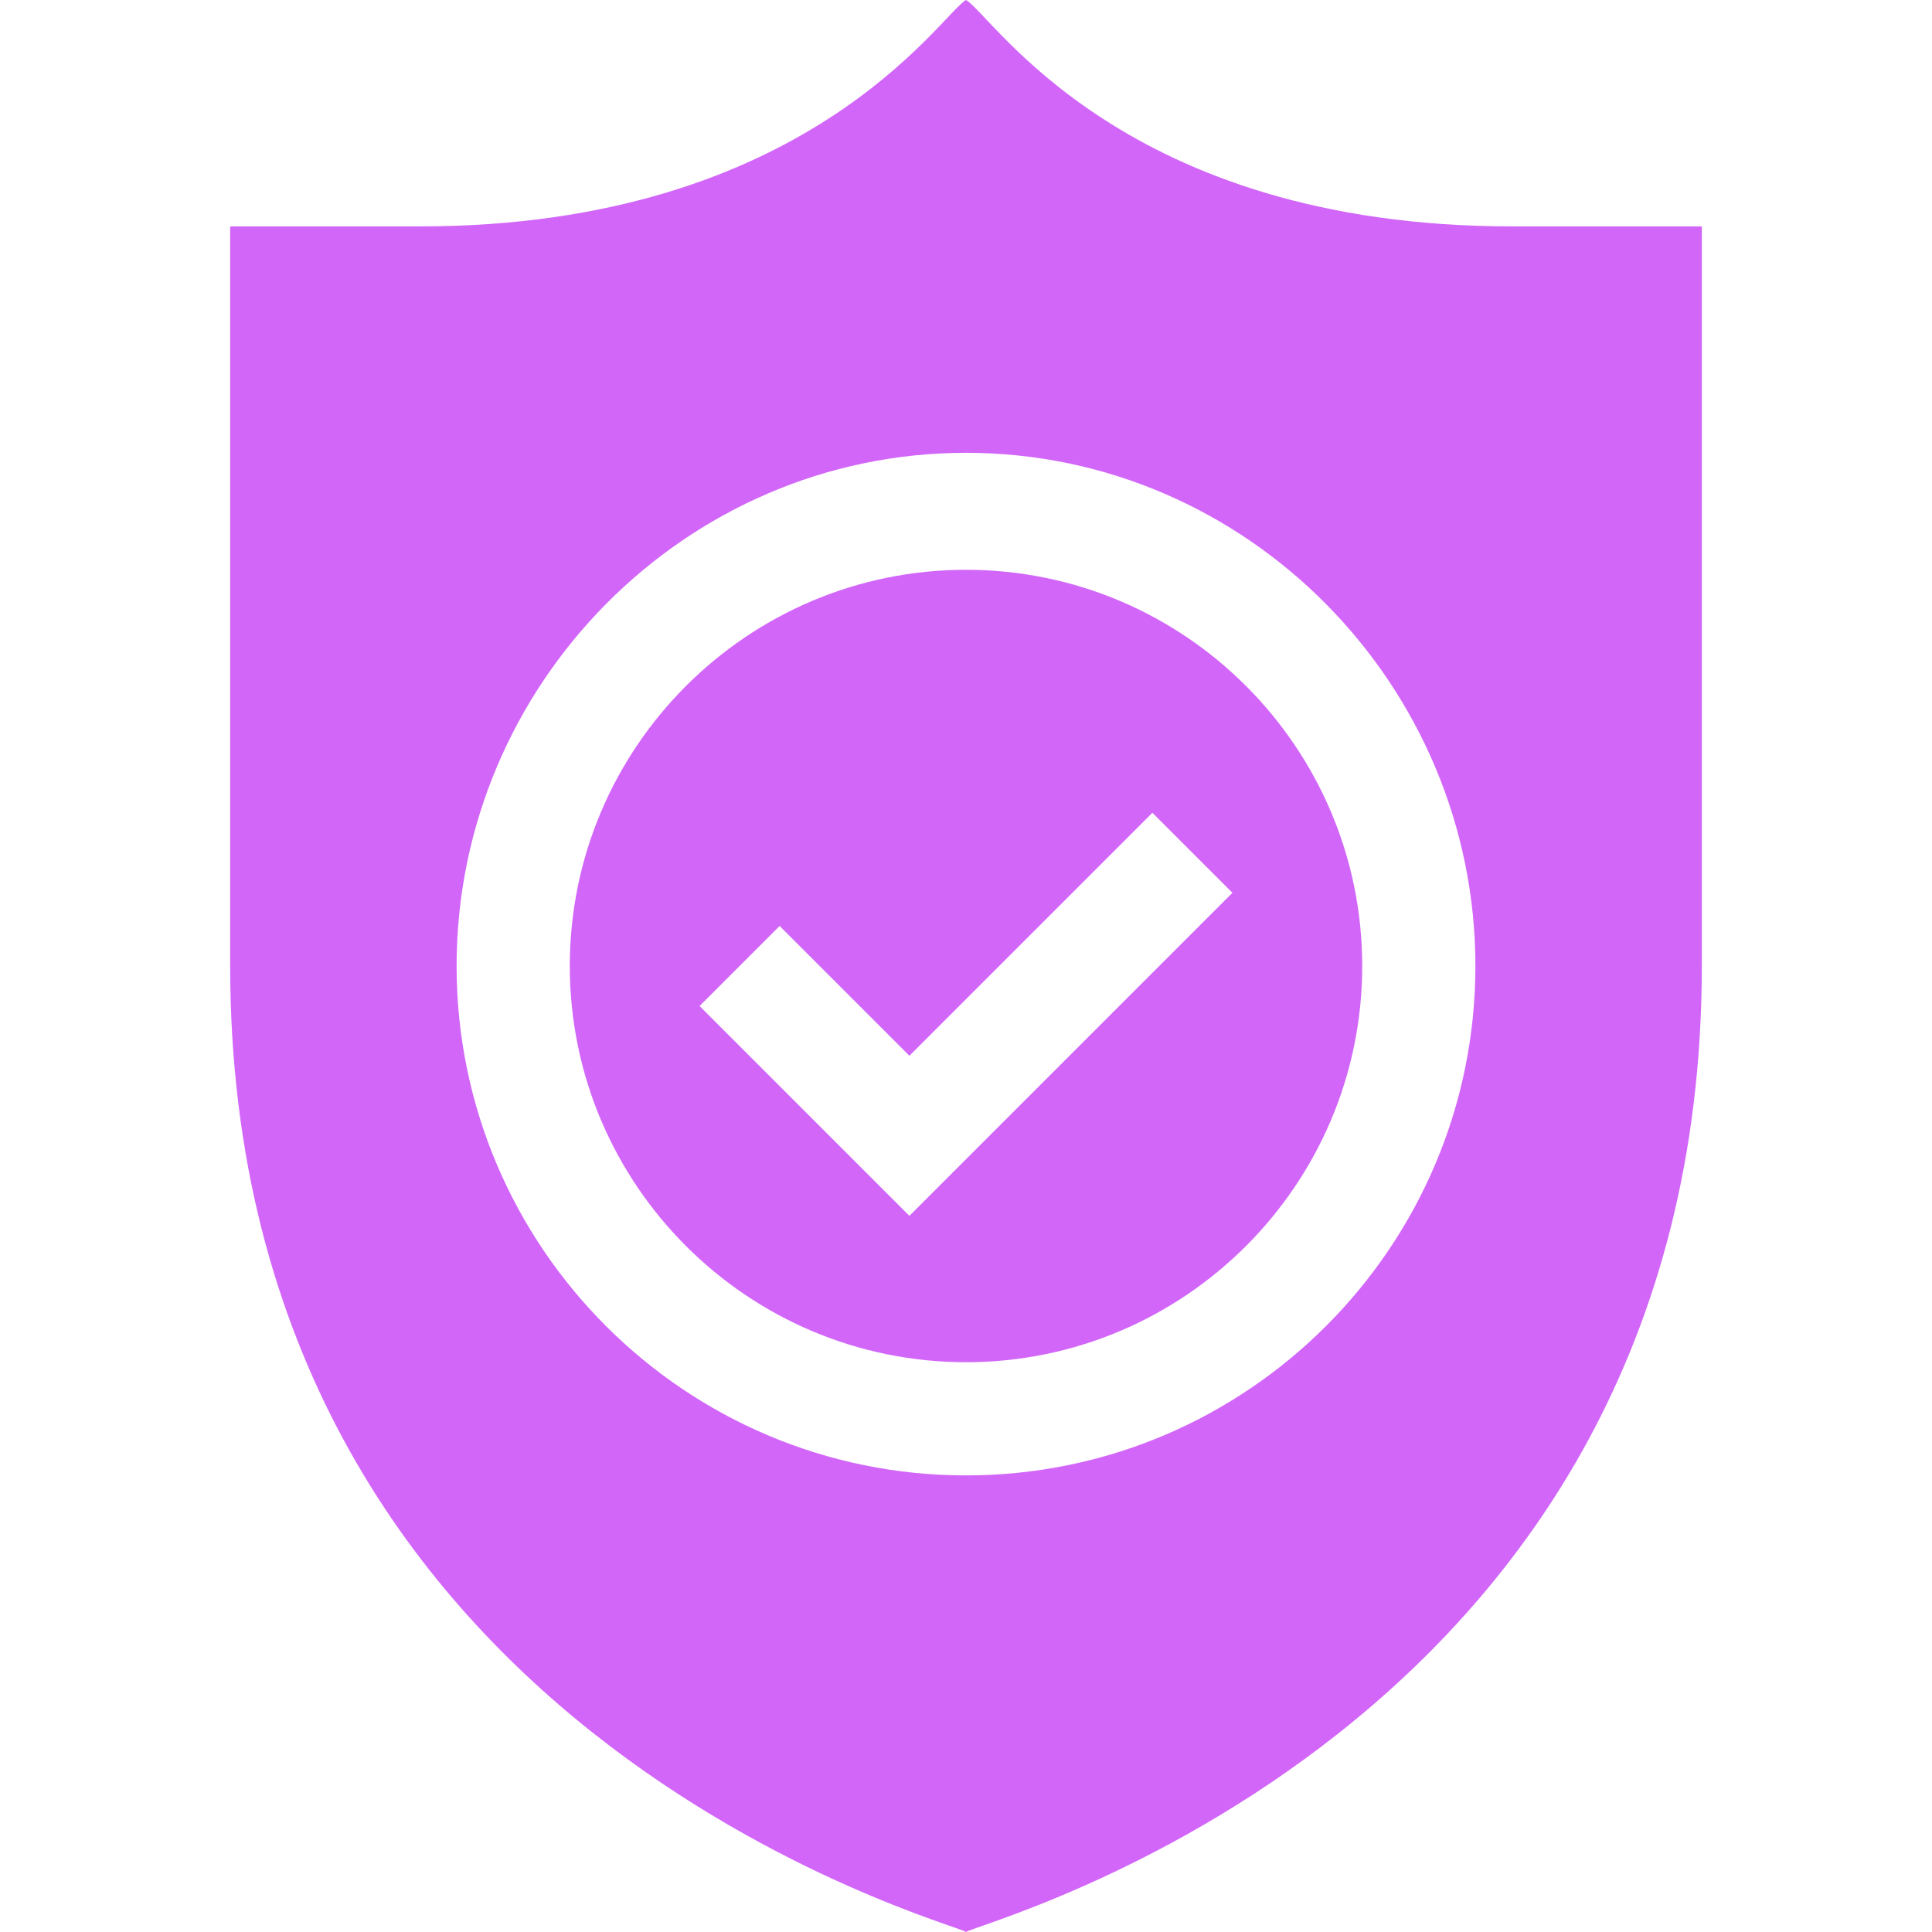 <svg width="78" height="78" viewBox="0 0 78 78" fill="none" xmlns="http://www.w3.org/2000/svg">
<path d="M39 54.996C47.819 54.996 54.996 47.819 54.996 39C54.996 30.181 47.819 23.004 39 23.004C30.181 23.004 23.004 30.181 23.004 39C23.004 47.819 30.181 54.996 39 54.996ZM31.475 37.384L36.715 42.624L46.525 32.814L49.756 36.045L36.715 49.087L28.244 40.616L31.475 37.384Z" fill="#D266F9"/>
<path d="M39 78C39.457 77.617 68.707 70.023 68.707 39V9.141H61.068C45.328 9.141 40.078 0.611 39 0C37.979 0.578 32.59 9.141 16.932 9.141H9.293V39C9.293 70.022 38.543 77.617 39 78ZM39 18.281C50.341 18.281 59.566 27.659 59.566 39C59.566 50.341 50.341 59.566 39 59.566C27.659 59.566 18.434 50.341 18.434 39C18.434 27.659 27.659 18.281 39 18.281Z" fill="#D266F9"/>
</svg>
